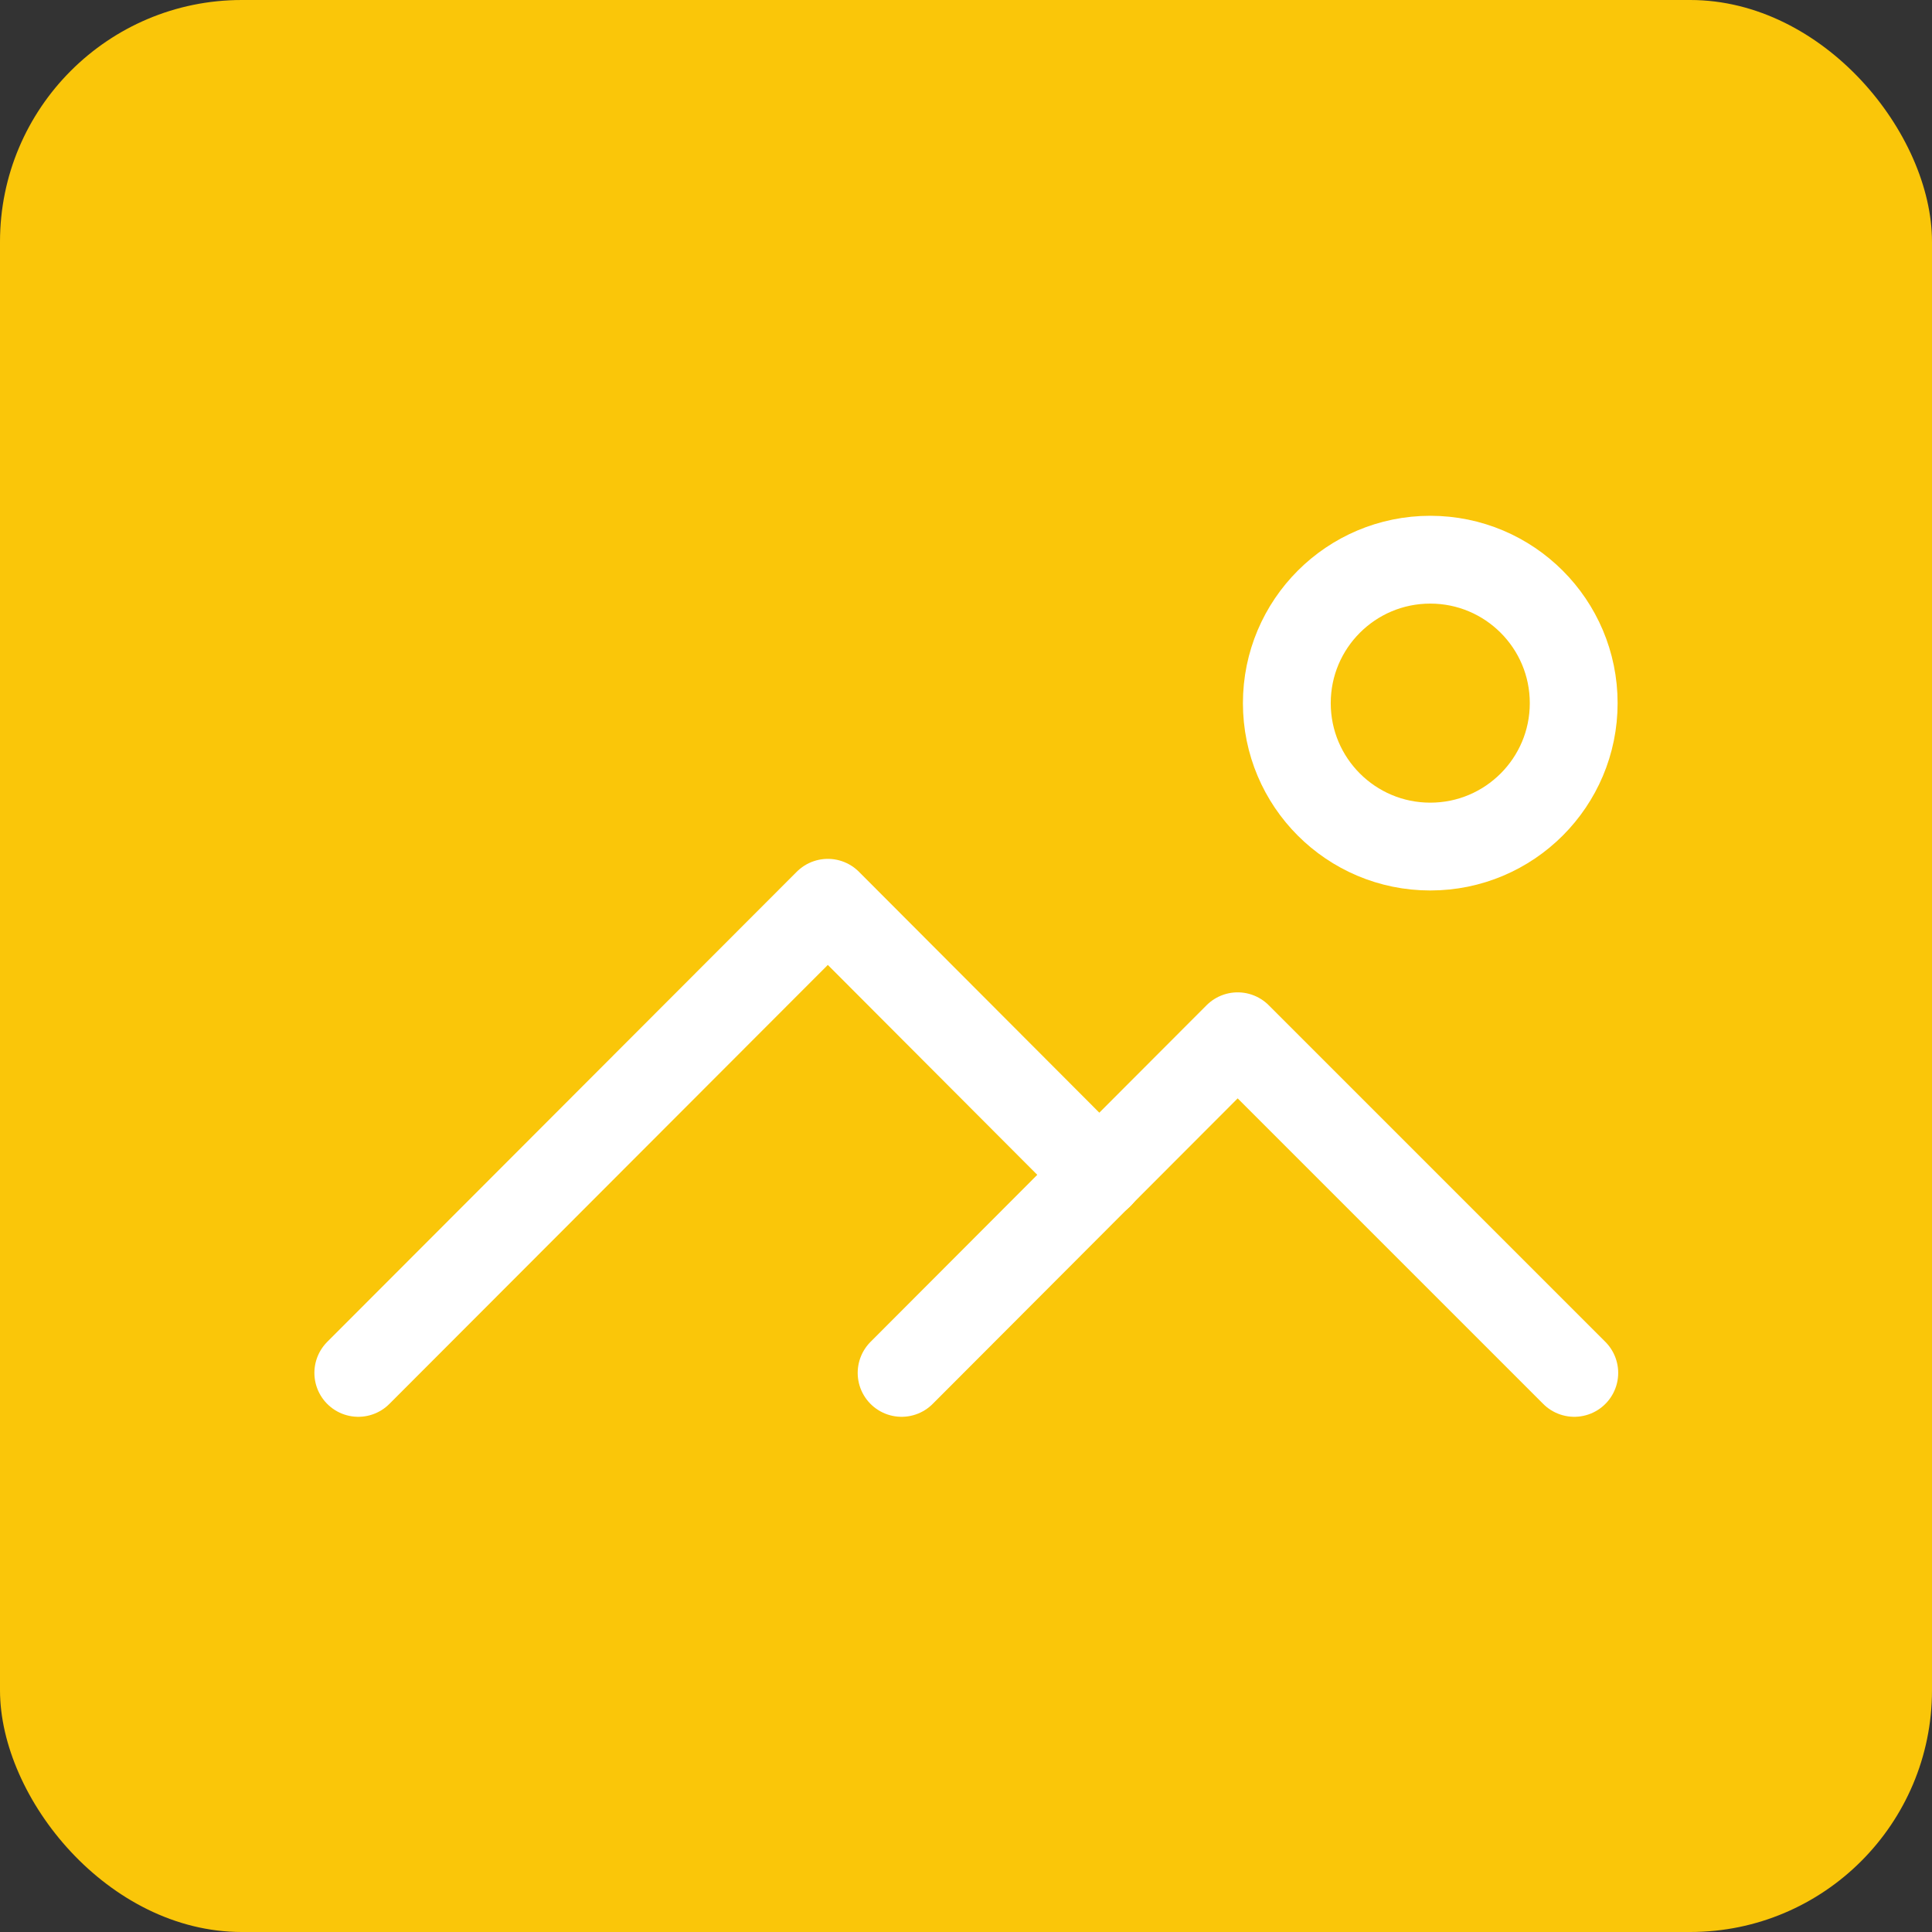 <svg id="Layer_1" data-name="Layer 1" xmlns="http://www.w3.org/2000/svg" xmlns:xlink="http://www.w3.org/1999/xlink" viewBox="0 0 33 33"><rect x="0" y="0" width="33" height="33" fill="#333333" stroke="none"/><defs><style>.cls-1,.cls-4{fill:none;}.cls-2{clip-path:url(#clip-path);}.cls-3{fill:#fac609;}.cls-4{stroke:#fff;stroke-linecap:round;stroke-linejoin:round;stroke-width:1.5px;}</style><clipPath id="clip-path"><rect class="cls-1" width="33" height="33"/></clipPath></defs><title>mypage_icon</title><g class="cls-2"><rect id="Rectangle_1625" data-name="Rectangle 1625" class="cls-3" width="33" height="33" rx="4.13"/></g><polyline class="cls-4" points="6.12 23.45 14.14 15.42 18.78 20.07"/><polyline class="cls-4" points="15.4 23.45 21.14 17.7 26.89 23.45"/><circle class="cls-4" cx="24.43" cy="12.01" r="2.45"/></svg>